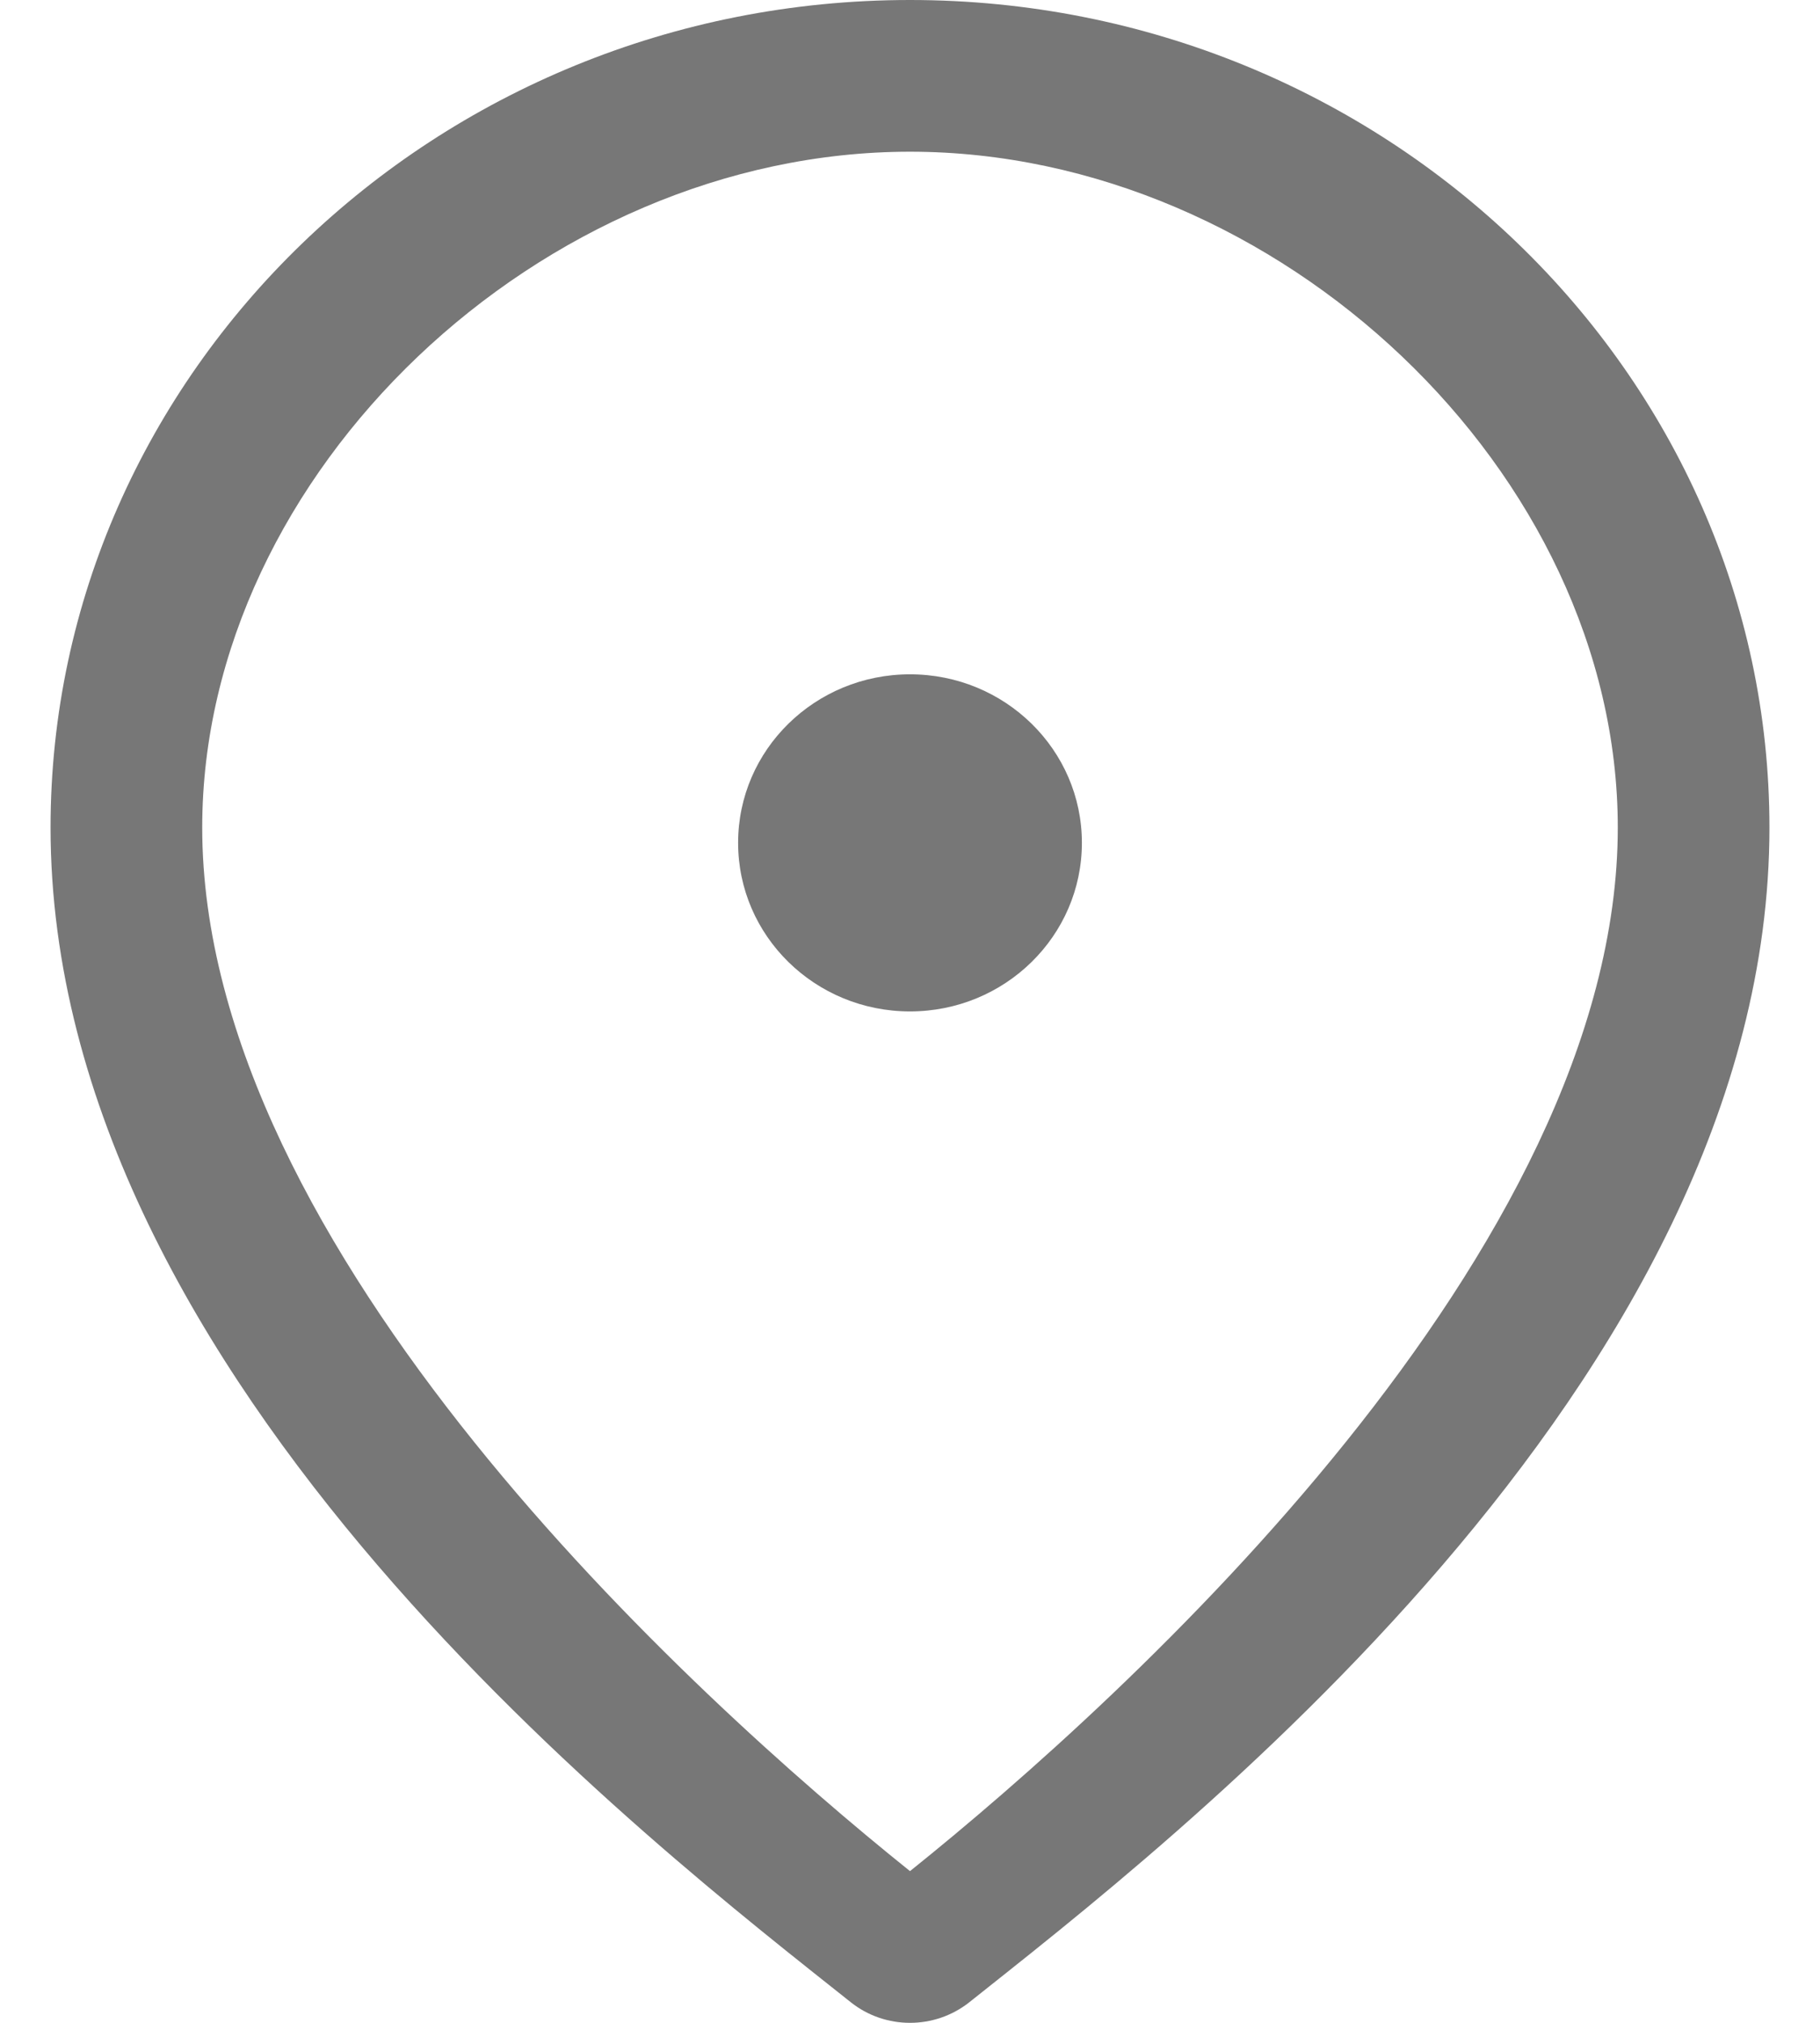 <svg xmlns:xlink="http://www.w3.org/1999/xlink" xmlns="http://www.w3.org/2000/svg" aria-label="Add a location" role="img" viewBox="0 0 18 20" class="x1lliihq x135i0dr x2lah0s x1f5funs x1n2onr6 x1bl4301 x1gaogpn" style="--fill: currentColor; --height: 18px; --width: 18px;" width="18" height="20">
    <title>Add a location</title>
    <path clip-rule="evenodd" d="M9 0C4.306 0 0.5 3.688 0.5 8.182C0.5 13.682 6.493 18.267 8.415 19.797C8.585 19.932 8.792 20 9 20C9.208 20 9.415 19.932 9.586 19.797C11.507 18.267 17.5 13.682 17.5 8.182C17.5 3.688 13.694 0 9 0ZM9 18.5C6.836 16.765 2 12.357 2 8.182C2 4.673 5.355 1.5 9 1.5C12.645 1.5 16 4.673 16 8.182C16 12.357 11.164 16.765 9 18.5Z" fill="#777777" fill-rule="evenodd"></path>
    <path d="M10.7 8.333C10.7 9.254 9.939 10 9 10C8.061 10 7.3 9.254 7.3 8.333C7.3 7.413 8.061 6.667 9 6.667C9.939 6.667 10.7 7.413 10.7 8.333Z" fill="#777777"></path>
</svg>